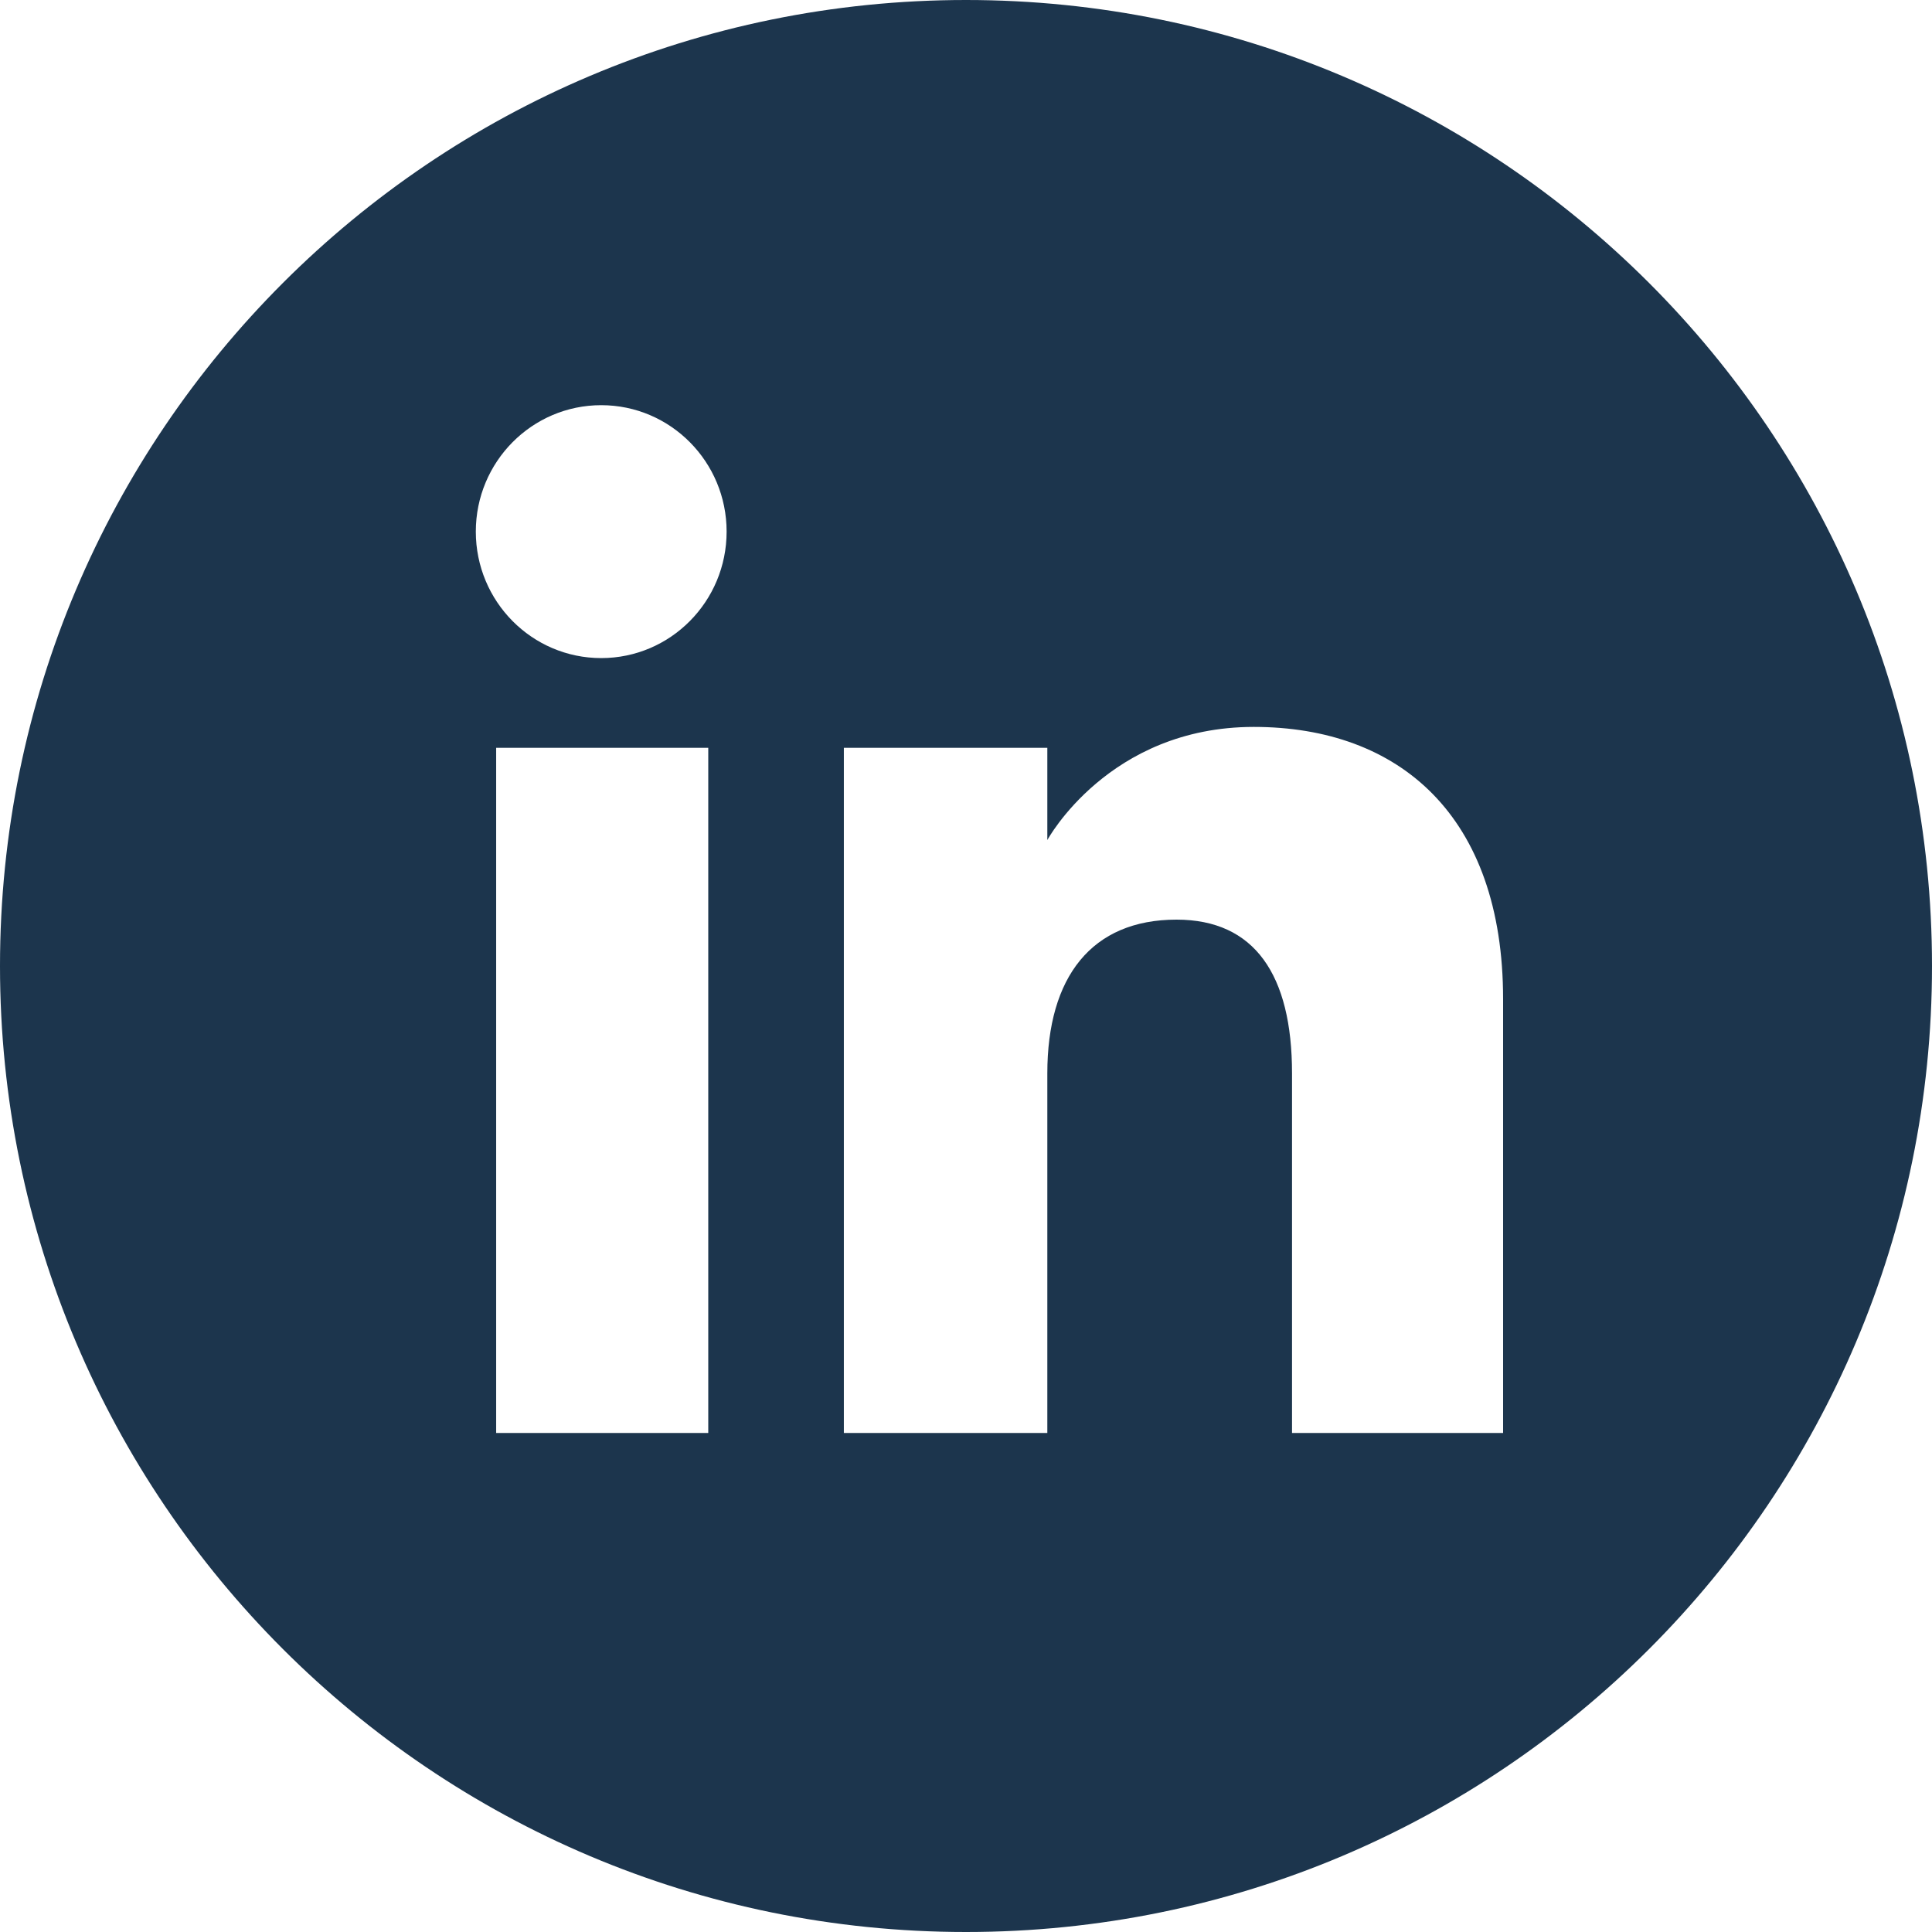 <svg width="32" height="32" viewBox="0 0 32 32" fill="none" xmlns="http://www.w3.org/2000/svg">
<g clip-path="url(#clip0_3493_632)">
<path d="M16 0C7.163 0 0 7.163 0 16C0 24.837 7.163 32 16 32C24.837 32 32 24.837 32 16C32 7.163 24.836 0 16 0ZM11.731 23.735H8.218V12.386H11.731V23.735ZM9.958 10.9C8.811 10.9 7.881 9.962 7.881 8.805C7.881 7.649 8.811 6.711 9.958 6.711C11.105 6.711 12.035 7.649 12.035 8.805C12.035 9.962 11.105 10.9 9.958 10.9ZM24.896 23.735H21.4V17.778C21.4 16.144 20.779 15.232 19.487 15.232C18.081 15.232 17.347 16.182 17.347 17.778V23.735H13.977V12.386H17.347V13.914C17.347 13.914 18.36 12.04 20.767 12.04C23.173 12.04 24.896 13.509 24.896 16.549L24.896 23.735Z" fill="#1C354D"/>
</g>
<defs>
<clipPath id="clip0_3493_632">
<rect width="32" height="32" fill="white"/>
</clipPath>
</defs>
</svg>
